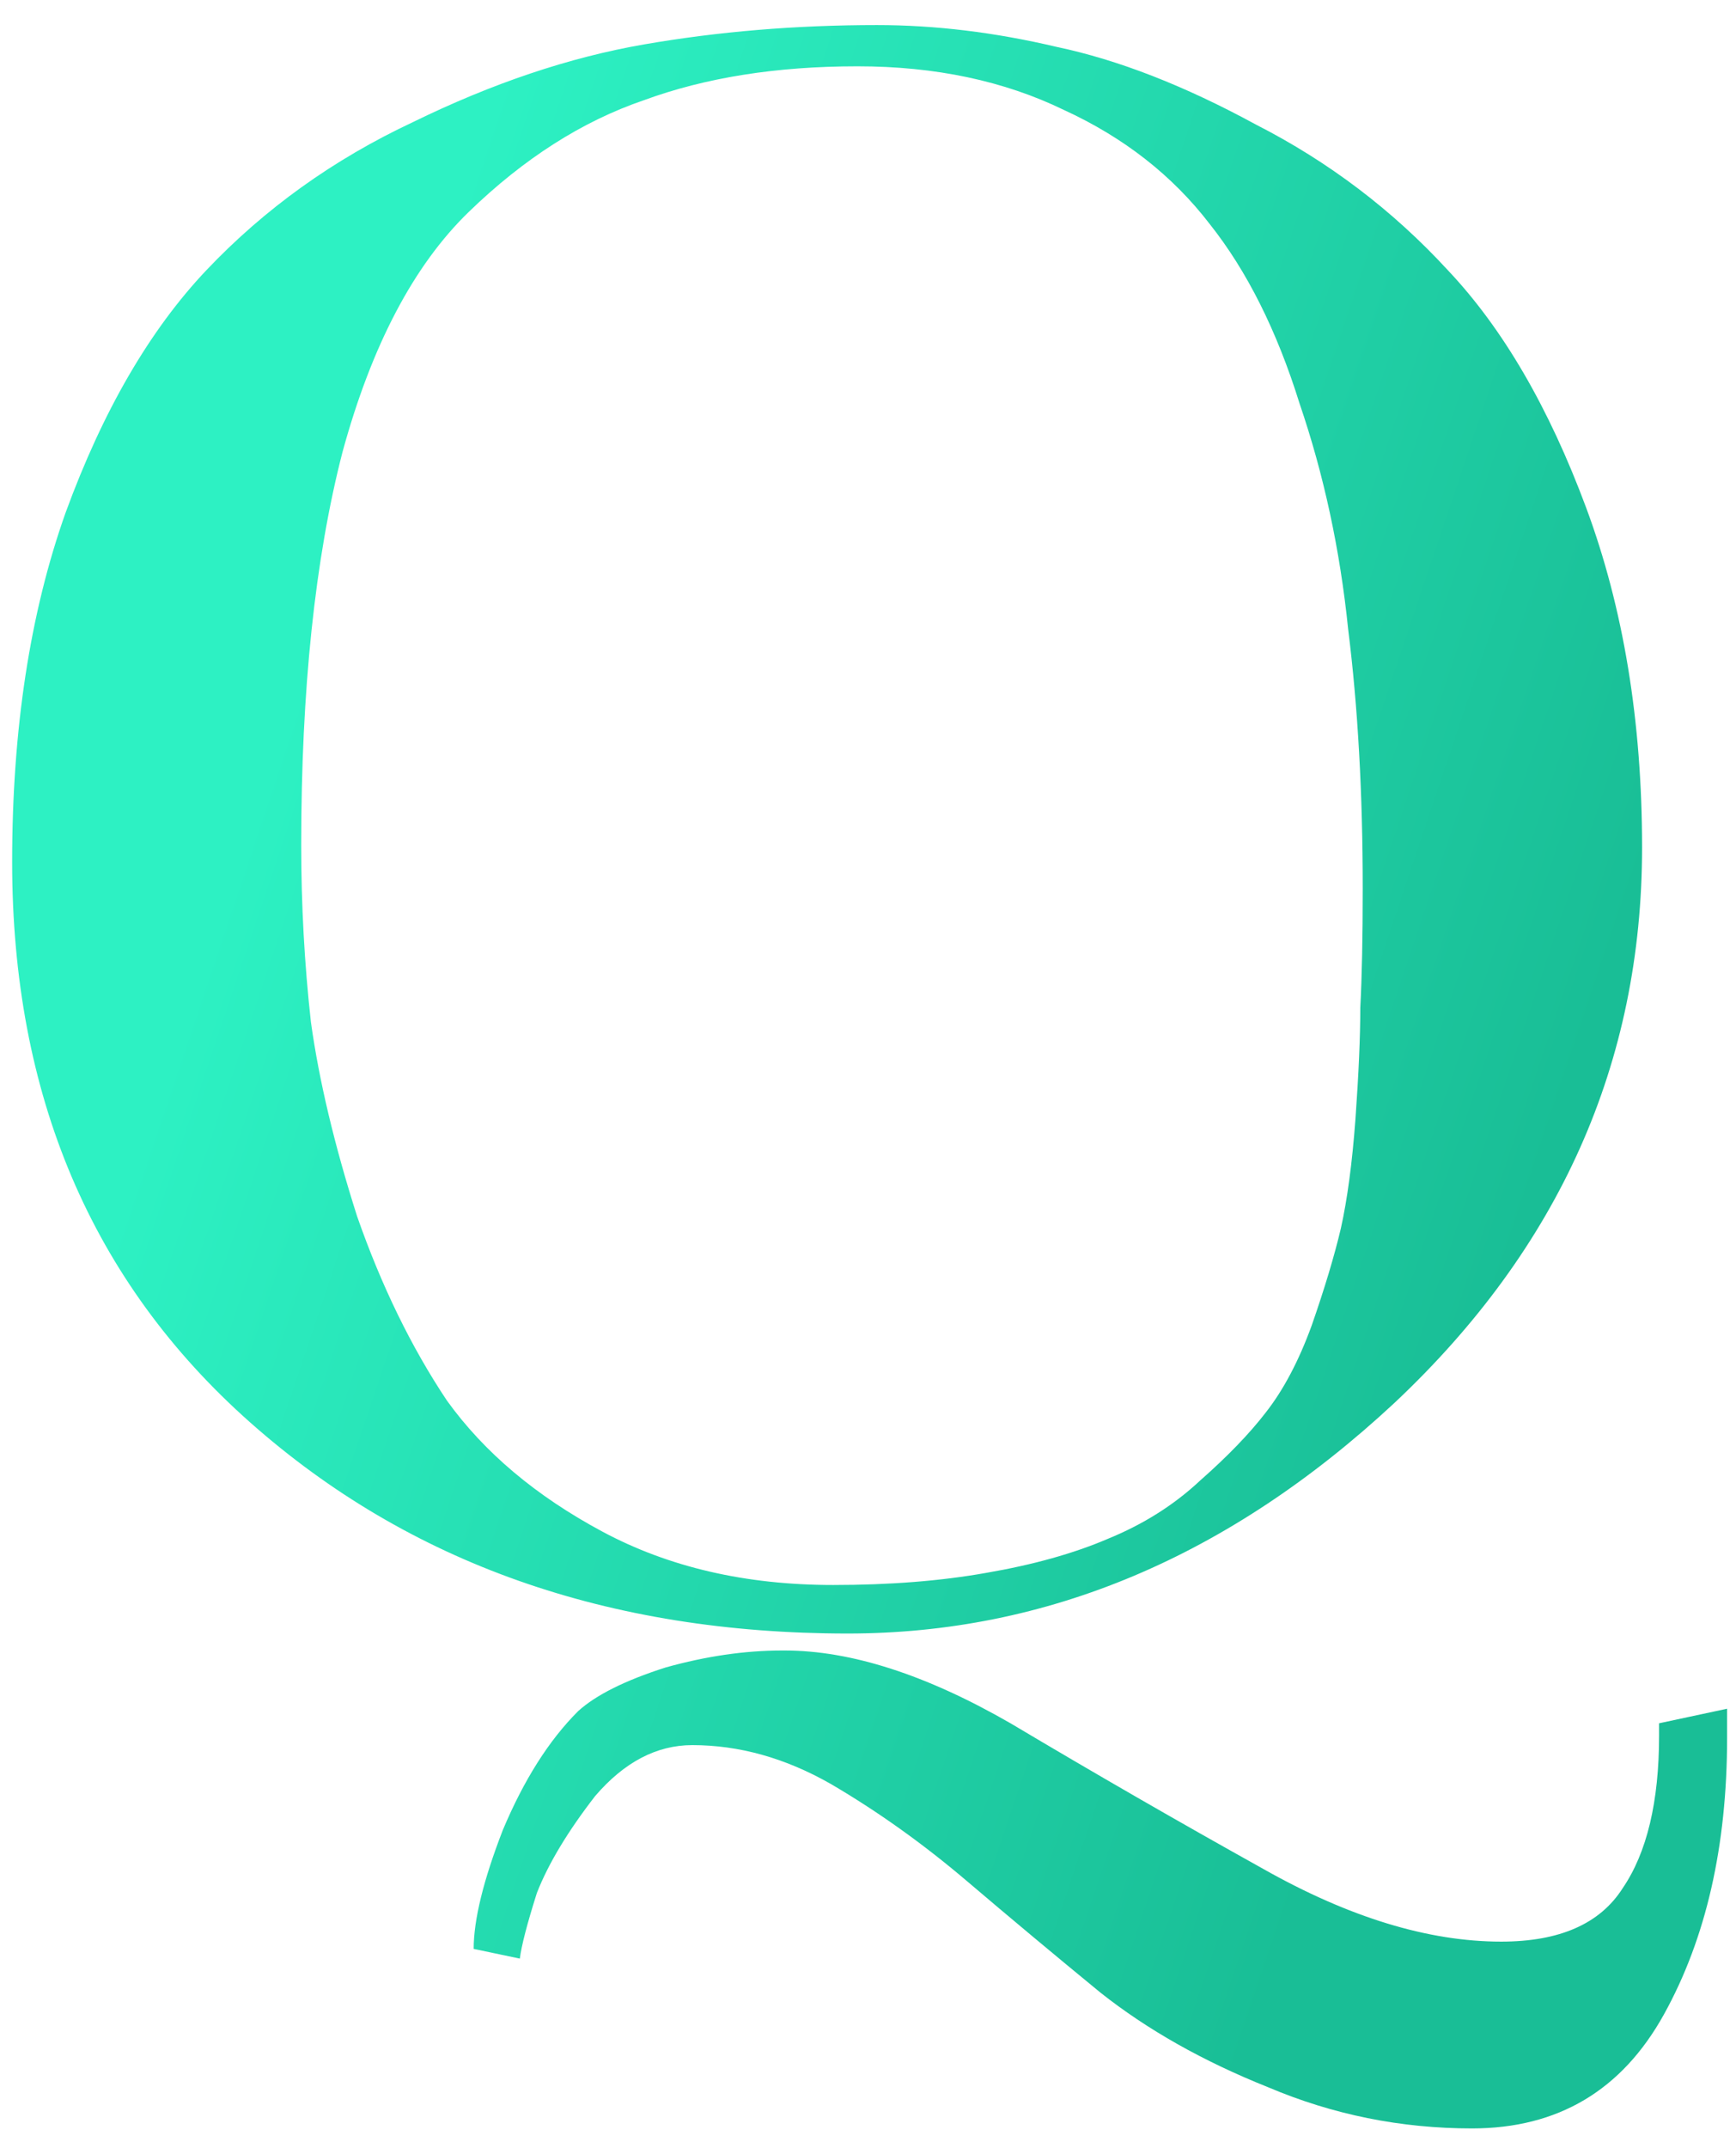<svg width="583" height="721" viewBox="0 0 583 721" fill="none" xmlns="http://www.w3.org/2000/svg">
<path d="M504.143 651.777C523.721 651.777 537.317 645.806 544.931 633.861C553.089 621.917 557.167 604.815 557.167 582.555C557.167 581.469 557.167 580.111 557.167 578.483L580.009 573.596C580.009 576.854 580.009 580.111 580.009 583.369C580.009 619.745 572.94 650.691 558.8 676.209C544.66 701.726 523.177 714.485 494.354 714.485C470.425 714.485 447.583 709.87 425.83 700.64C404.076 691.953 385.313 681.366 369.542 668.879C354.315 656.392 339.358 643.905 324.675 631.418C309.991 618.93 294.763 608.072 278.992 598.842C263.764 590.156 248.264 585.812 232.494 585.812C220.529 585.812 209.652 591.513 199.863 602.914C190.617 614.858 184.091 625.716 180.285 635.489C177.022 645.805 175.118 653.135 174.574 657.478L159.074 654.22C159.074 644.448 162.337 631.146 168.863 614.316C175.934 597.485 184.363 584.183 194.152 574.411C200.135 568.982 209.924 564.095 223.52 559.752C237.116 555.952 250.168 554.051 262.677 554.051C262.677 554.051 262.949 554.051 263.492 554.051C285.79 554.051 311.079 562.196 339.358 578.483C367.638 595.313 395.918 611.601 424.198 627.346C453.022 643.634 479.67 651.777 504.143 651.777ZM284.703 548.351C204.214 548.351 137.32 524.733 84.024 477.5C30.727 430.265 4.079 367.558 4.079 289.377C4.079 244.857 10.061 205.767 22.026 172.106C34.534 137.902 50.306 110.756 69.34 90.668C88.919 70.037 112.032 53.477 138.68 40.99C165.329 27.96 191.162 19.273 216.178 14.93C241.195 10.587 267.3 8.415 294.492 8.415C314.07 8.415 334.192 10.858 354.858 15.745C375.524 20.088 397.822 28.775 421.751 41.805C446.223 54.292 467.705 70.58 486.196 90.668C504.687 110.213 520.186 136.816 532.695 170.477C545.203 204.138 551.457 242.143 551.457 284.491C551.457 356.699 523.721 418.864 468.249 470.985C412.777 522.561 351.595 548.351 284.703 548.351ZM287.966 22.259C260.774 22.259 236.844 26.06 216.178 33.661C195.512 40.719 175.934 53.206 157.443 71.123C138.953 89.039 124.813 115.914 115.024 151.747C105.777 187.58 101.155 231.555 101.155 283.676C101.155 303.765 102.243 323.581 104.418 343.126C107.137 362.671 112.303 384.388 119.917 408.277C128.076 431.622 138.136 452.254 150.101 470.17C162.609 487.543 180.012 502.202 202.31 514.147C224.608 526.091 250.44 532.063 279.807 532.063C298.843 532.063 315.973 530.706 331.201 527.991C346.972 525.277 360.568 521.476 371.989 516.59C383.954 511.703 394.287 505.188 402.988 497.045C412.233 488.9 419.576 481.299 425.014 474.242C430.996 466.641 436.163 456.869 440.513 444.924C444.864 432.436 448.127 421.578 450.302 412.349C452.478 402.577 454.109 390.36 455.197 375.702C456.285 360.5 456.829 348.013 456.829 338.24C457.372 327.924 457.645 314.623 457.645 298.336C457.645 266.302 456.012 237.257 452.749 211.196C450.031 184.593 444.593 159.348 436.434 135.459C428.82 111.027 418.76 90.94 406.251 75.194C393.743 58.907 377.428 46.148 357.305 36.918C337.183 27.146 314.07 22.259 287.966 22.259Z" fill="url(#paint0_linear_466_451)"/>
<defs>
<linearGradient id="paint0_linear_466_451" x1="173.296" y1="8.415" x2="600.01" y2="151.947" gradientUnits="userSpaceOnUse">
<stop stop-color="#2DF1C3"/>
<stop offset="1" stop-color="#19BE96"/>
</linearGradient>
</defs>
</svg>
